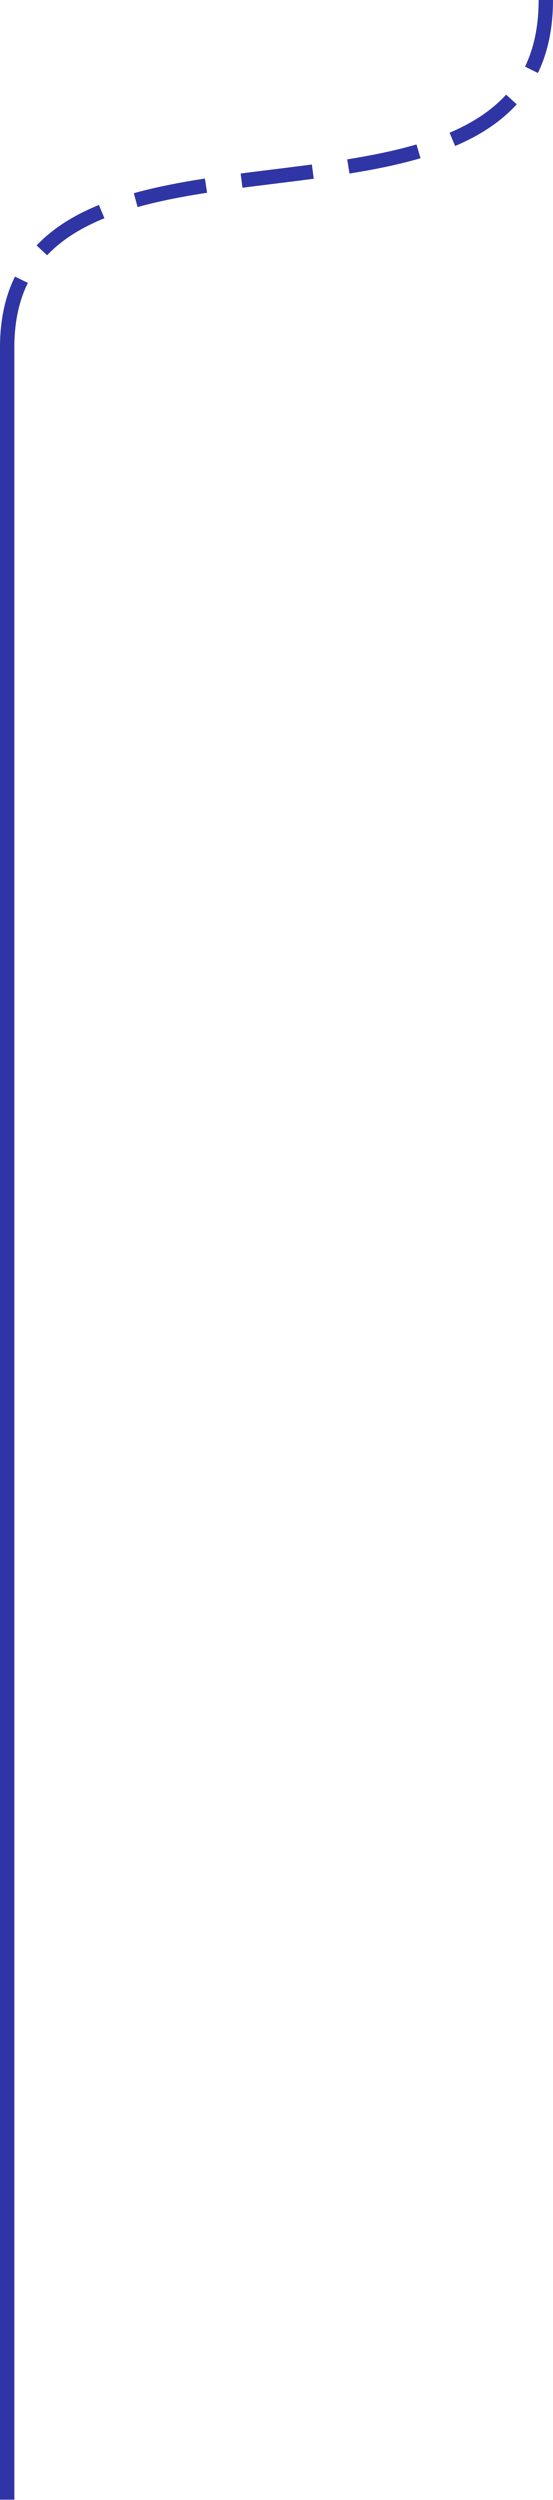<svg width="385" height="1739" viewBox="0 0 385 1739" fill="none" xmlns="http://www.w3.org/2000/svg">
<rect y="238.727" width="10" height="1500" fill="#3035A6"/>
<path d="M380 0C380 196.95 8 49.735 5 239.523" stroke="#3035A6" stroke-width="10" stroke-dasharray="50 25"/>
</svg>
